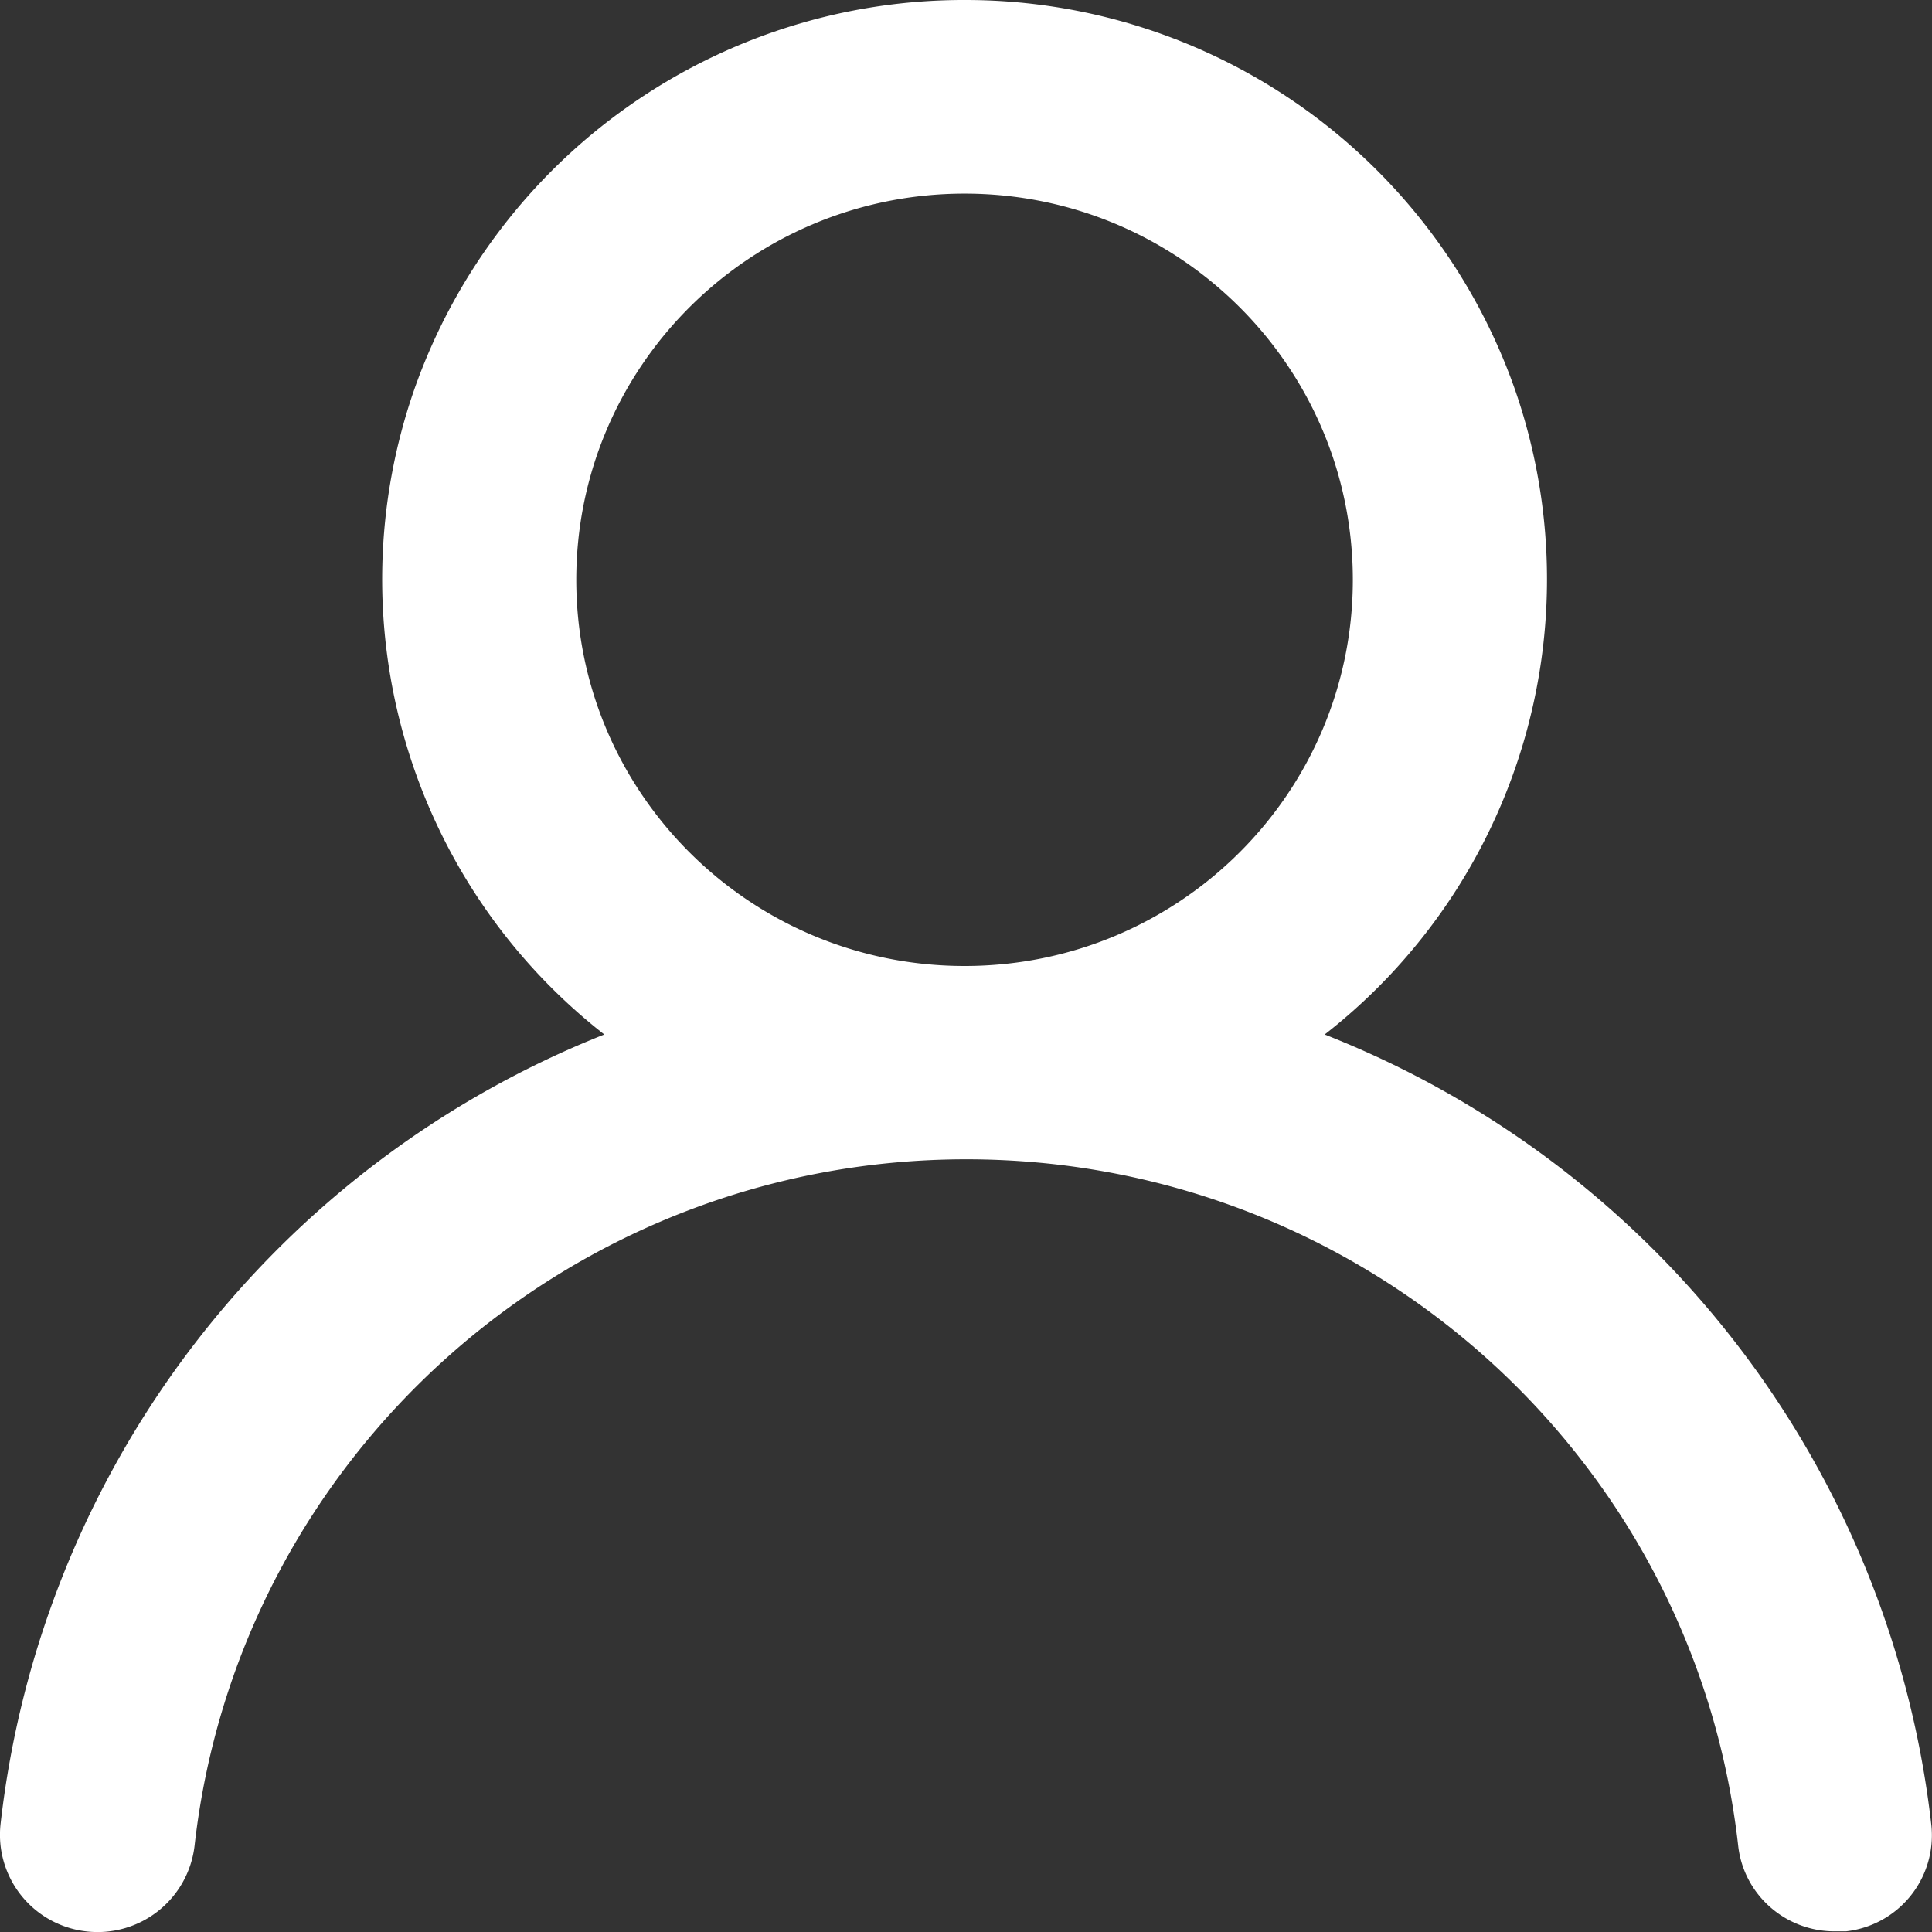 <svg xmlns="http://www.w3.org/2000/svg" width="18" height="18" viewBox="0 0 18 18"><rect x="0" y="0" width="18" height="18" fill="#333333" stroke="none"/><g><g><path fill="#fff" d="M8.987 9C6.989 9 5.369 7.389 5.369 5.402c0-1.987 1.62-3.598 3.618-3.598 1.998 0 3.617 1.61 3.617 3.598C12.604 7.389 10.984 9 8.987 9zm3.355.638a5.379 5.379 0 0 0 1.773-6.007A5.425 5.425 0 0 0 8.987 0a5.425 5.425 0 0 0-5.128 3.631A5.379 5.379 0 0 0 5.63 9.638a9.002 9.002 0 0 0-5.625 7.358.906.906 0 0 0 .804.999.909.909 0 0 0 1.004-.801c.412-3.64 3.507-6.393 7.19-6.393 3.684 0 6.78 2.753 7.191 6.393.05.458.441.803.904.8h.1a.9.9 0 0 0 .796-.989 9.002 9.002 0 0 0-5.653-7.367z"/></g></g></svg>